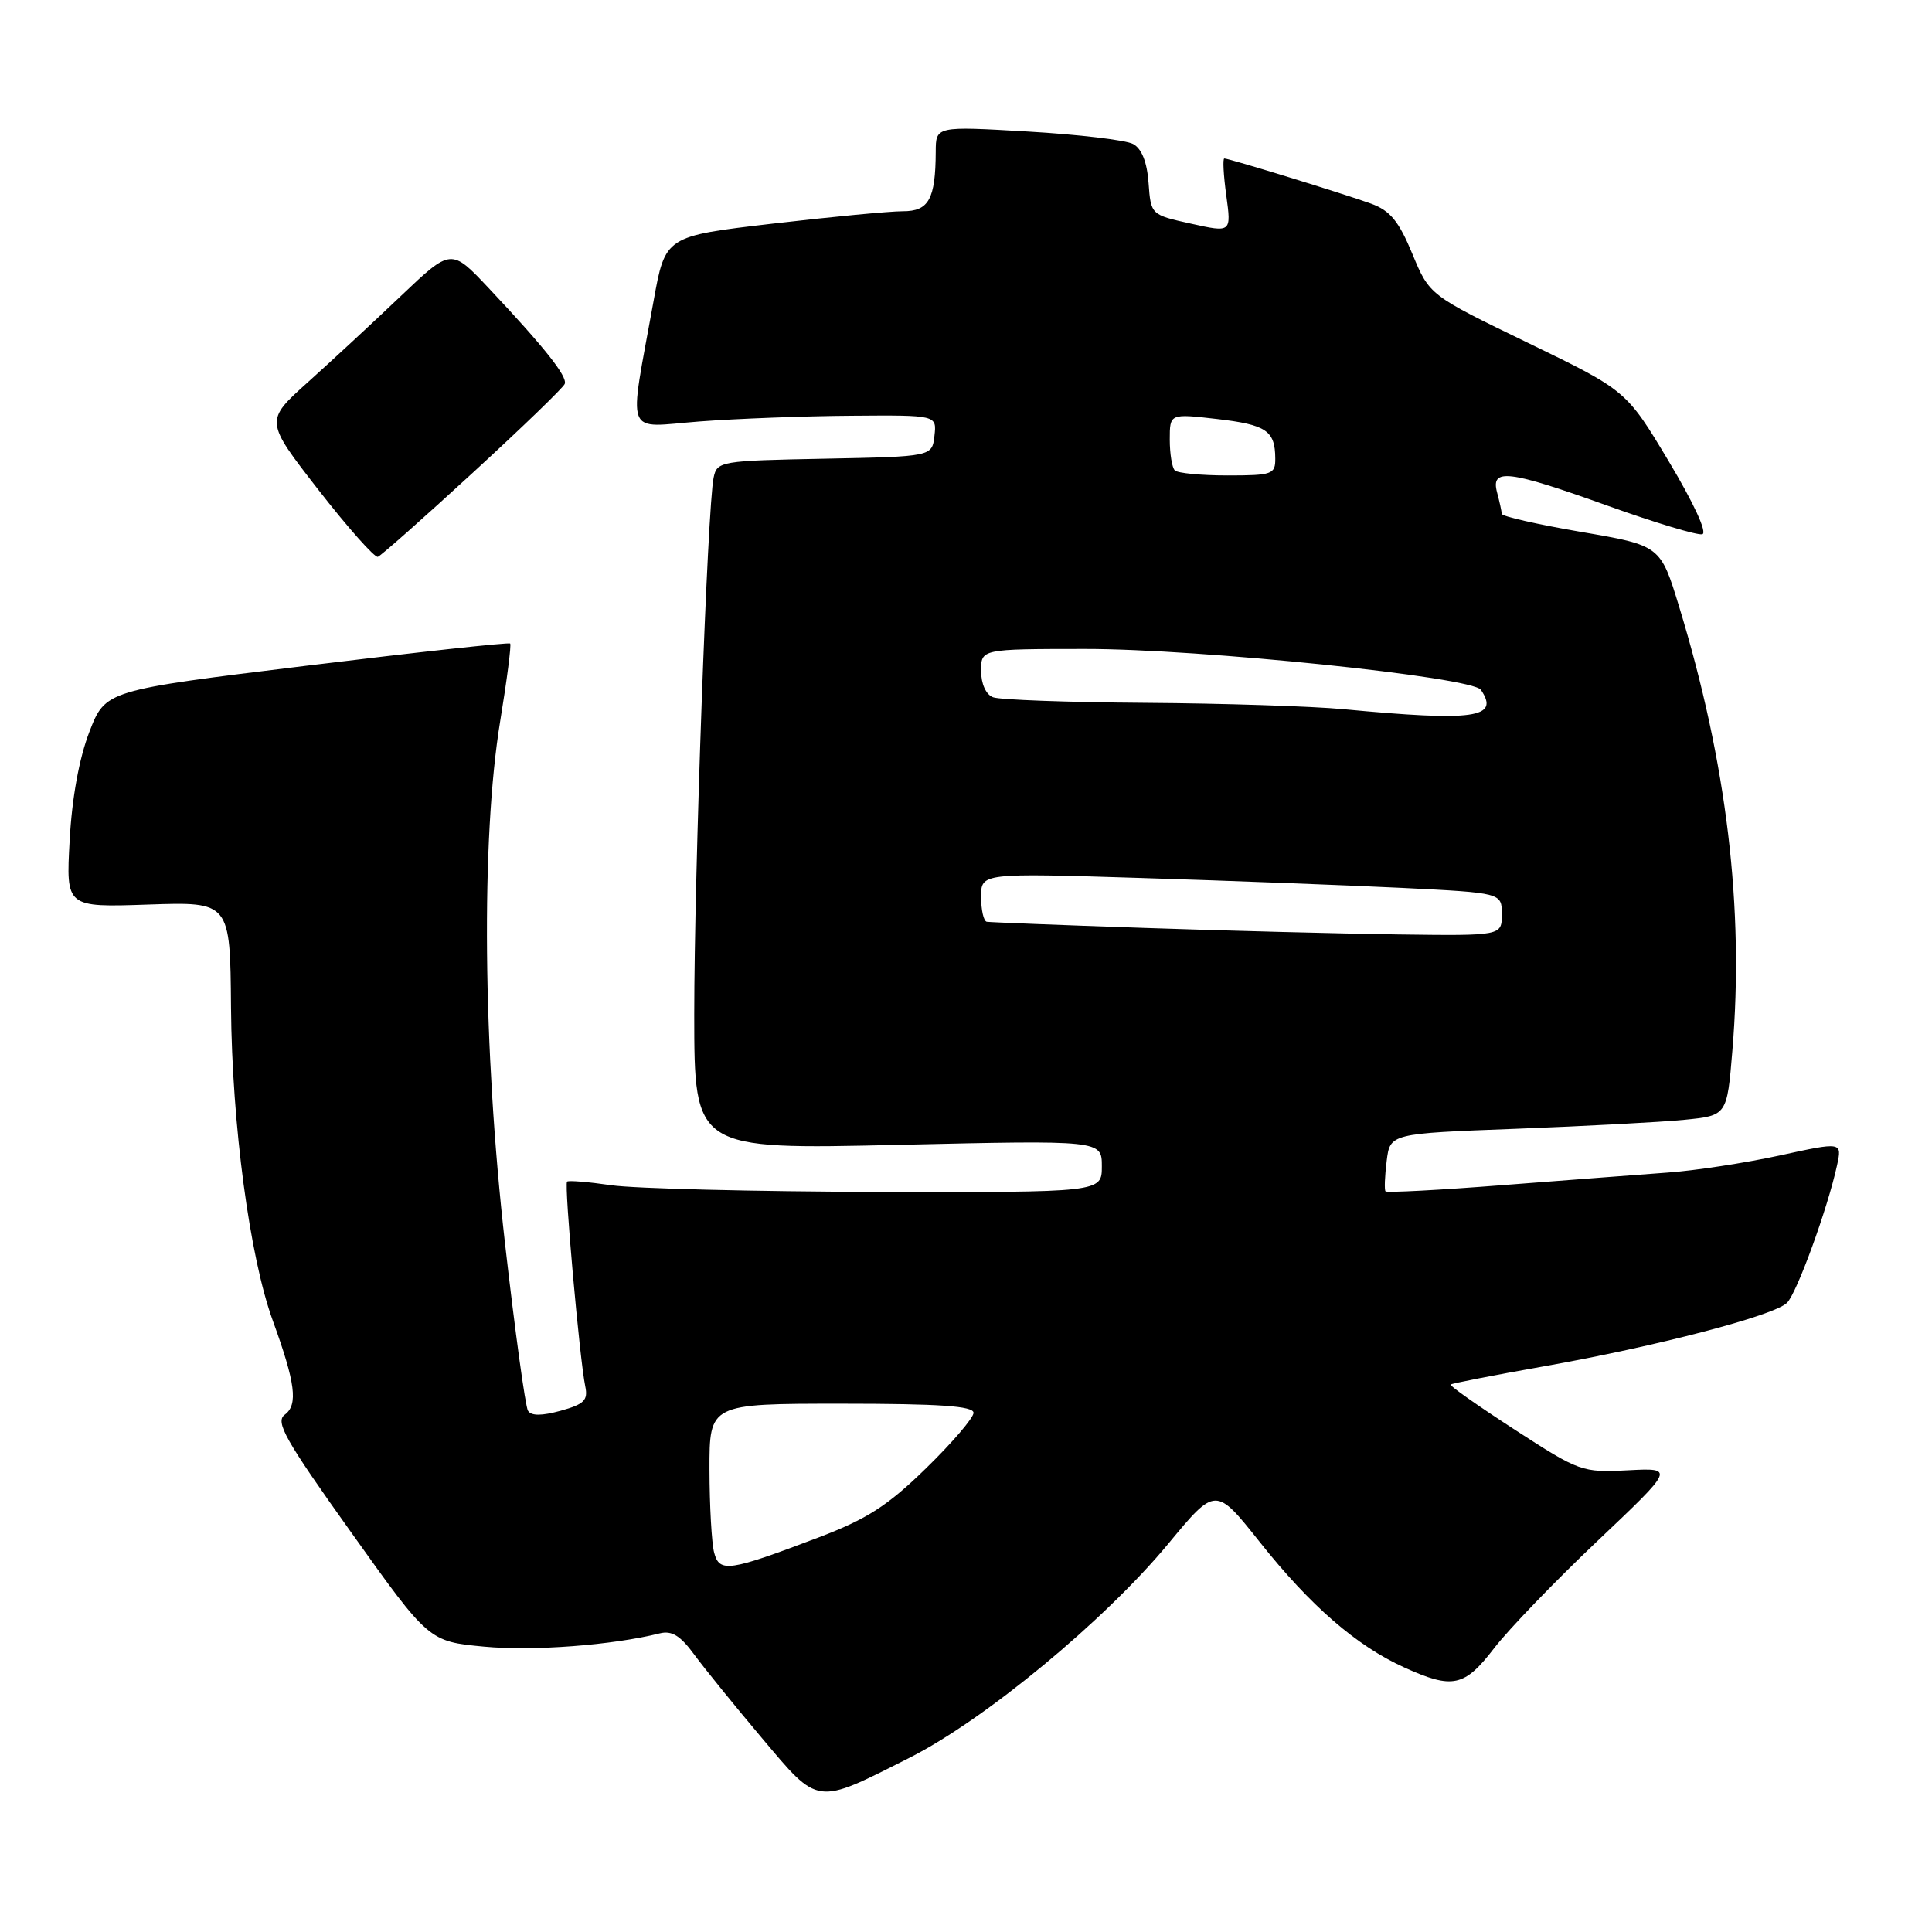 <?xml version="1.0" encoding="UTF-8" standalone="no"?>
<!DOCTYPE svg PUBLIC "-//W3C//DTD SVG 1.1//EN" "http://www.w3.org/Graphics/SVG/1.1/DTD/svg11.dtd" >
<svg xmlns="http://www.w3.org/2000/svg" xmlns:xlink="http://www.w3.org/1999/xlink" version="1.1" viewBox="0 0 256 256">
 <g >
 <path fill="currentColor"
d=" M 120.52 232.91 C 130.47 227.89 146.37 214.74 154.79 204.57 C 161.08 196.97 161.08 196.97 166.92 204.32 C 173.65 212.79 179.73 218.07 186.06 220.94 C 192.49 223.86 194.04 223.53 198.00 218.37 C 199.93 215.87 206.09 209.47 211.70 204.16 C 221.89 194.50 221.89 194.50 215.70 194.82 C 209.64 195.13 209.30 195.01 200.71 189.44 C 195.88 186.31 192.05 183.62 192.21 183.46 C 192.37 183.31 197.90 182.23 204.50 181.06 C 219.46 178.41 235.09 174.33 236.79 172.63 C 238.10 171.33 242.19 160.08 243.42 154.40 C 244.09 151.30 244.09 151.30 235.80 153.11 C 231.23 154.10 224.57 155.12 221.00 155.37 C 217.43 155.63 207.61 156.38 199.19 157.03 C 190.78 157.69 183.75 158.06 183.59 157.86 C 183.42 157.66 183.49 155.86 183.74 153.85 C 184.19 150.20 184.19 150.20 200.85 149.57 C 210.01 149.22 220.05 148.69 223.17 148.38 C 228.84 147.82 228.84 147.82 229.55 139.20 C 231.12 120.36 228.82 101.11 222.51 80.44 C 220.02 72.28 220.02 72.28 209.51 70.48 C 203.73 69.49 198.99 68.41 198.99 68.09 C 198.98 67.76 198.70 66.49 198.37 65.25 C 197.50 62.00 199.84 62.28 213.10 67.04 C 219.30 69.26 224.91 70.95 225.56 70.79 C 226.26 70.62 224.45 66.69 221.12 61.13 C 215.50 51.75 215.50 51.75 202.46 45.43 C 189.41 39.11 189.41 39.11 187.14 33.63 C 185.35 29.30 184.20 27.91 181.69 26.99 C 178.10 25.69 162.87 21.00 162.23 21.00 C 162.00 21.00 162.12 23.21 162.49 25.91 C 163.16 30.82 163.16 30.82 157.83 29.64 C 152.50 28.46 152.50 28.46 152.19 24.24 C 151.99 21.47 151.28 19.69 150.14 19.08 C 149.18 18.56 142.91 17.82 136.20 17.43 C 124.00 16.72 124.00 16.72 123.99 20.11 C 123.96 26.39 123.07 28.00 119.63 27.99 C 117.91 27.99 110.12 28.73 102.33 29.64 C 88.15 31.30 88.15 31.30 86.60 39.90 C 83.27 58.35 82.61 56.62 92.66 55.85 C 97.52 55.48 106.59 55.13 112.82 55.09 C 124.13 55.00 124.13 55.00 123.82 57.75 C 123.50 60.50 123.50 60.50 109.26 60.78 C 95.46 61.05 95.01 61.12 94.56 63.28 C 93.74 67.16 91.99 115.81 91.99 134.41 C 92.00 152.32 92.00 152.32 119.00 151.70 C 146.00 151.08 146.00 151.08 146.00 154.54 C 146.00 158.00 146.00 158.00 116.25 157.93 C 99.89 157.89 84.03 157.49 81.00 157.05 C 77.97 156.61 75.34 156.39 75.14 156.57 C 74.74 156.92 76.81 180.17 77.55 183.70 C 77.94 185.54 77.40 186.07 74.30 186.93 C 71.78 187.62 70.39 187.63 69.96 186.93 C 69.61 186.37 68.24 176.37 66.91 164.71 C 63.98 138.92 63.72 111.14 66.28 95.54 C 67.18 90.06 67.77 85.44 67.60 85.27 C 67.43 85.09 55.29 86.42 40.63 88.21 C 13.97 91.47 13.97 91.47 11.84 96.98 C 10.49 100.49 9.53 105.74 9.23 111.36 C 8.74 120.23 8.74 120.23 19.62 119.86 C 30.50 119.49 30.50 119.49 30.61 133.49 C 30.74 149.00 33.08 166.57 36.15 175.00 C 39.15 183.26 39.52 186.14 37.74 187.45 C 36.44 188.40 37.74 190.72 46.52 203.03 C 56.83 217.50 56.83 217.50 64.16 218.19 C 70.64 218.80 81.15 218.00 87.42 216.43 C 89.01 216.03 90.15 216.73 91.96 219.20 C 93.29 221.01 97.33 226.00 100.94 230.28 C 108.55 239.31 107.99 239.24 120.52 232.91 Z  M 62.66 62.63 C 69.17 56.65 74.65 51.36 74.83 50.87 C 75.21 49.89 72.19 46.08 64.77 38.19 C 59.78 32.89 59.78 32.89 53.14 39.20 C 49.49 42.68 43.93 47.83 40.79 50.65 C 35.09 55.77 35.09 55.77 42.20 64.92 C 46.12 69.95 49.66 73.93 50.07 73.78 C 50.49 73.63 56.15 68.61 62.66 62.63 Z  M 94.63 205.74 C 94.30 204.51 94.02 199.56 94.01 194.75 C 94.00 186.00 94.00 186.00 111.50 186.00 C 124.50 186.00 129.00 186.31 129.00 187.21 C 129.00 187.87 126.17 191.18 122.71 194.55 C 117.61 199.53 114.90 201.27 108.46 203.72 C 96.58 208.23 95.34 208.41 94.63 205.74 Z  M 151.50 122.95 C 140.50 122.58 131.16 122.21 130.75 122.14 C 130.34 122.06 130.00 120.58 130.00 118.84 C 130.00 115.68 130.00 115.68 151.25 116.34 C 162.94 116.70 178.46 117.30 185.75 117.65 C 199.00 118.31 199.00 118.31 199.00 121.15 C 199.00 124.00 199.00 124.00 185.25 123.82 C 177.69 123.71 162.50 123.33 151.50 122.95 Z  M 178.00 93.97 C 173.88 93.58 162.10 93.20 151.83 93.13 C 141.56 93.06 132.45 92.73 131.58 92.39 C 130.64 92.03 130.00 90.61 130.00 88.89 C 130.00 86.00 130.00 86.00 143.75 85.99 C 159.02 85.98 195.08 89.70 196.23 91.41 C 198.76 95.14 195.39 95.61 178.00 93.97 Z  M 155.67 62.33 C 155.30 61.97 155.00 60.12 155.00 58.24 C 155.00 54.80 155.00 54.80 161.25 55.52 C 167.80 56.28 168.96 57.06 168.98 60.75 C 169.00 62.85 168.57 63.00 162.67 63.00 C 159.18 63.00 156.03 62.70 155.67 62.33 Z "/>
</g>
</svg>
